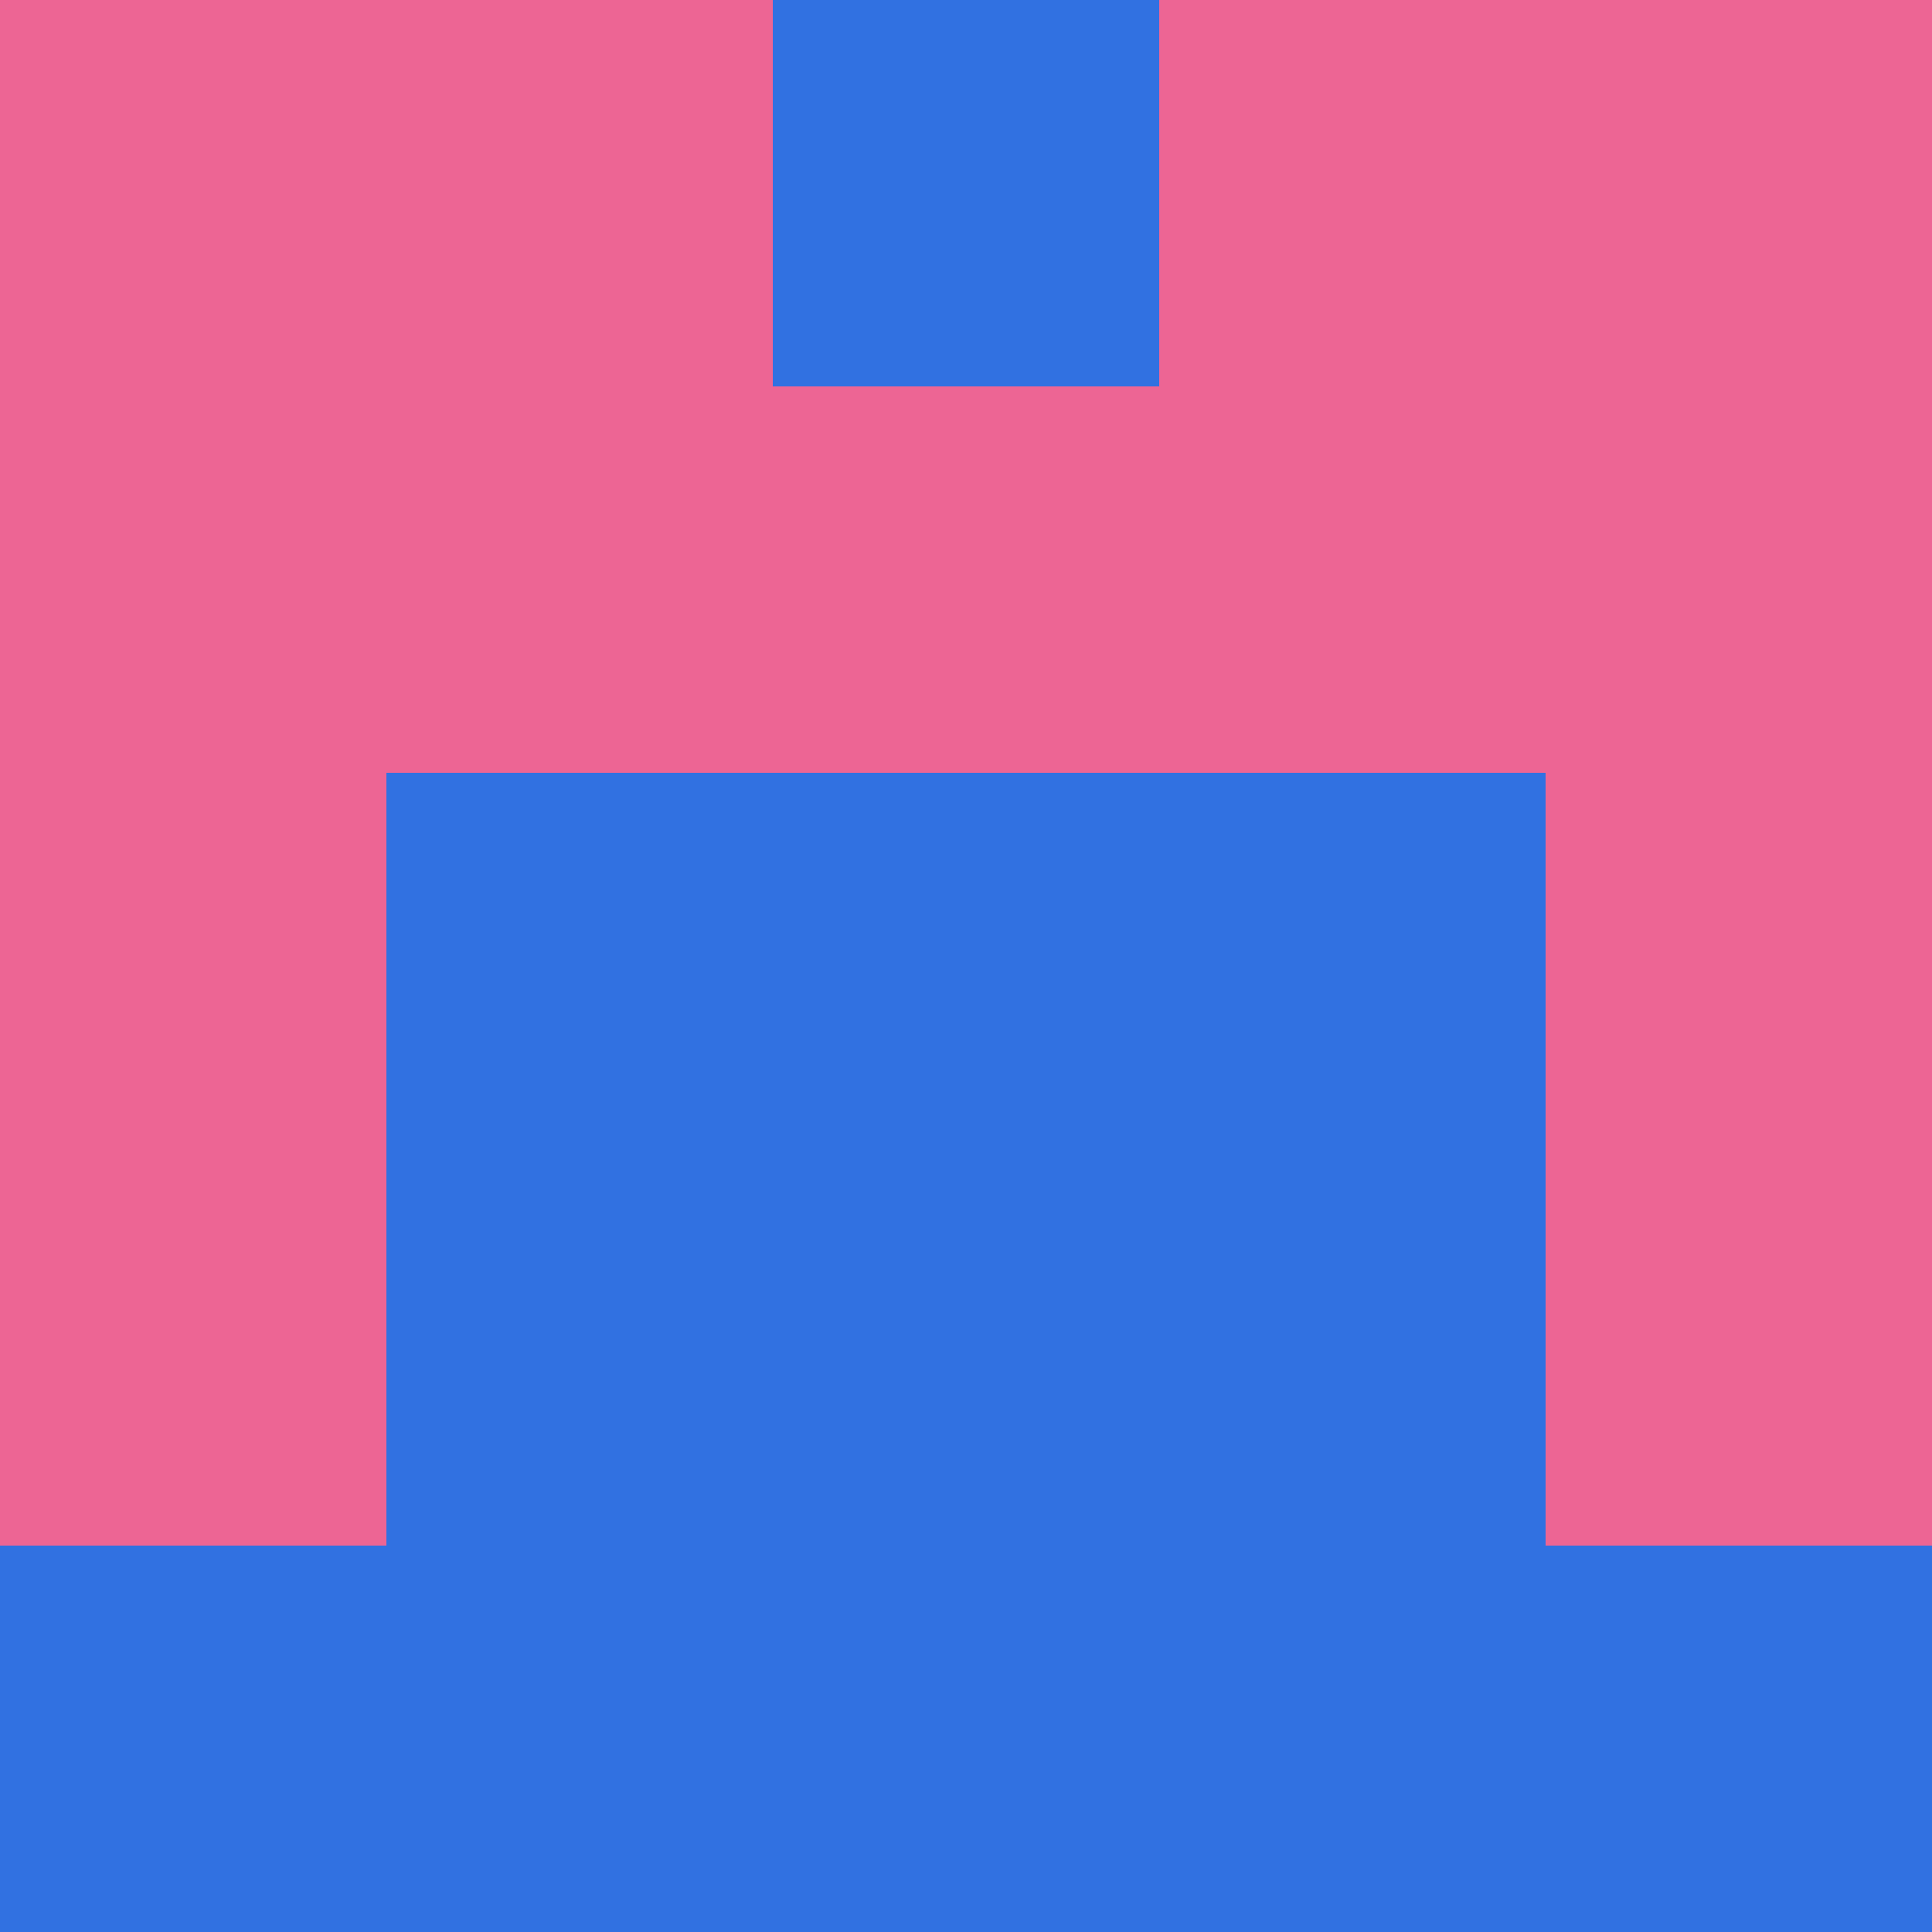 <?xml version="1.0" encoding="utf-8"?>
<!DOCTYPE svg PUBLIC "-//W3C//DTD SVG 20010904//EN"
"http://www.w3.org/TR/2001/REC-SVG-20010904/DTD/svg10.dtd">
<svg viewBox="0 0 5 5" height="100" width="100" xml:lang="fr"
     xmlns="http://www.w3.org/2000/svg"
     xmlns:xlink="http://www.w3.org/1999/xlink">
                        <rect x="0" y="0" height="1" width="1" fill="#ED6594"/>
                    <rect x="4" y="0" height="1" width="1" fill="#ED6594"/>
                    <rect x="1" y="0" height="1" width="1" fill="#ED6594"/>
                    <rect x="3" y="0" height="1" width="1" fill="#ED6594"/>
                    <rect x="2" y="0" height="1" width="1" fill="#3171E1"/>
                                <rect x="0" y="1" height="1" width="1" fill="#ED6594"/>
                    <rect x="4" y="1" height="1" width="1" fill="#ED6594"/>
                    <rect x="1" y="1" height="1" width="1" fill="#ED6594"/>
                    <rect x="3" y="1" height="1" width="1" fill="#ED6594"/>
                    <rect x="2" y="1" height="1" width="1" fill="#ED6594"/>
                                <rect x="0" y="2" height="1" width="1" fill="#ED6594"/>
                    <rect x="4" y="2" height="1" width="1" fill="#ED6594"/>
                    <rect x="1" y="2" height="1" width="1" fill="#3171E1"/>
                    <rect x="3" y="2" height="1" width="1" fill="#3171E1"/>
                    <rect x="2" y="2" height="1" width="1" fill="#3171E1"/>
                                <rect x="0" y="3" height="1" width="1" fill="#ED6594"/>
                    <rect x="4" y="3" height="1" width="1" fill="#ED6594"/>
                    <rect x="1" y="3" height="1" width="1" fill="#3171E1"/>
                    <rect x="3" y="3" height="1" width="1" fill="#3171E1"/>
                    <rect x="2" y="3" height="1" width="1" fill="#3171E1"/>
                                <rect x="0" y="4" height="1" width="1" fill="#3171E1"/>
                    <rect x="4" y="4" height="1" width="1" fill="#3171E1"/>
                    <rect x="1" y="4" height="1" width="1" fill="#3171E1"/>
                    <rect x="3" y="4" height="1" width="1" fill="#3171E1"/>
                    <rect x="2" y="4" height="1" width="1" fill="#3171E1"/>
            </svg>
